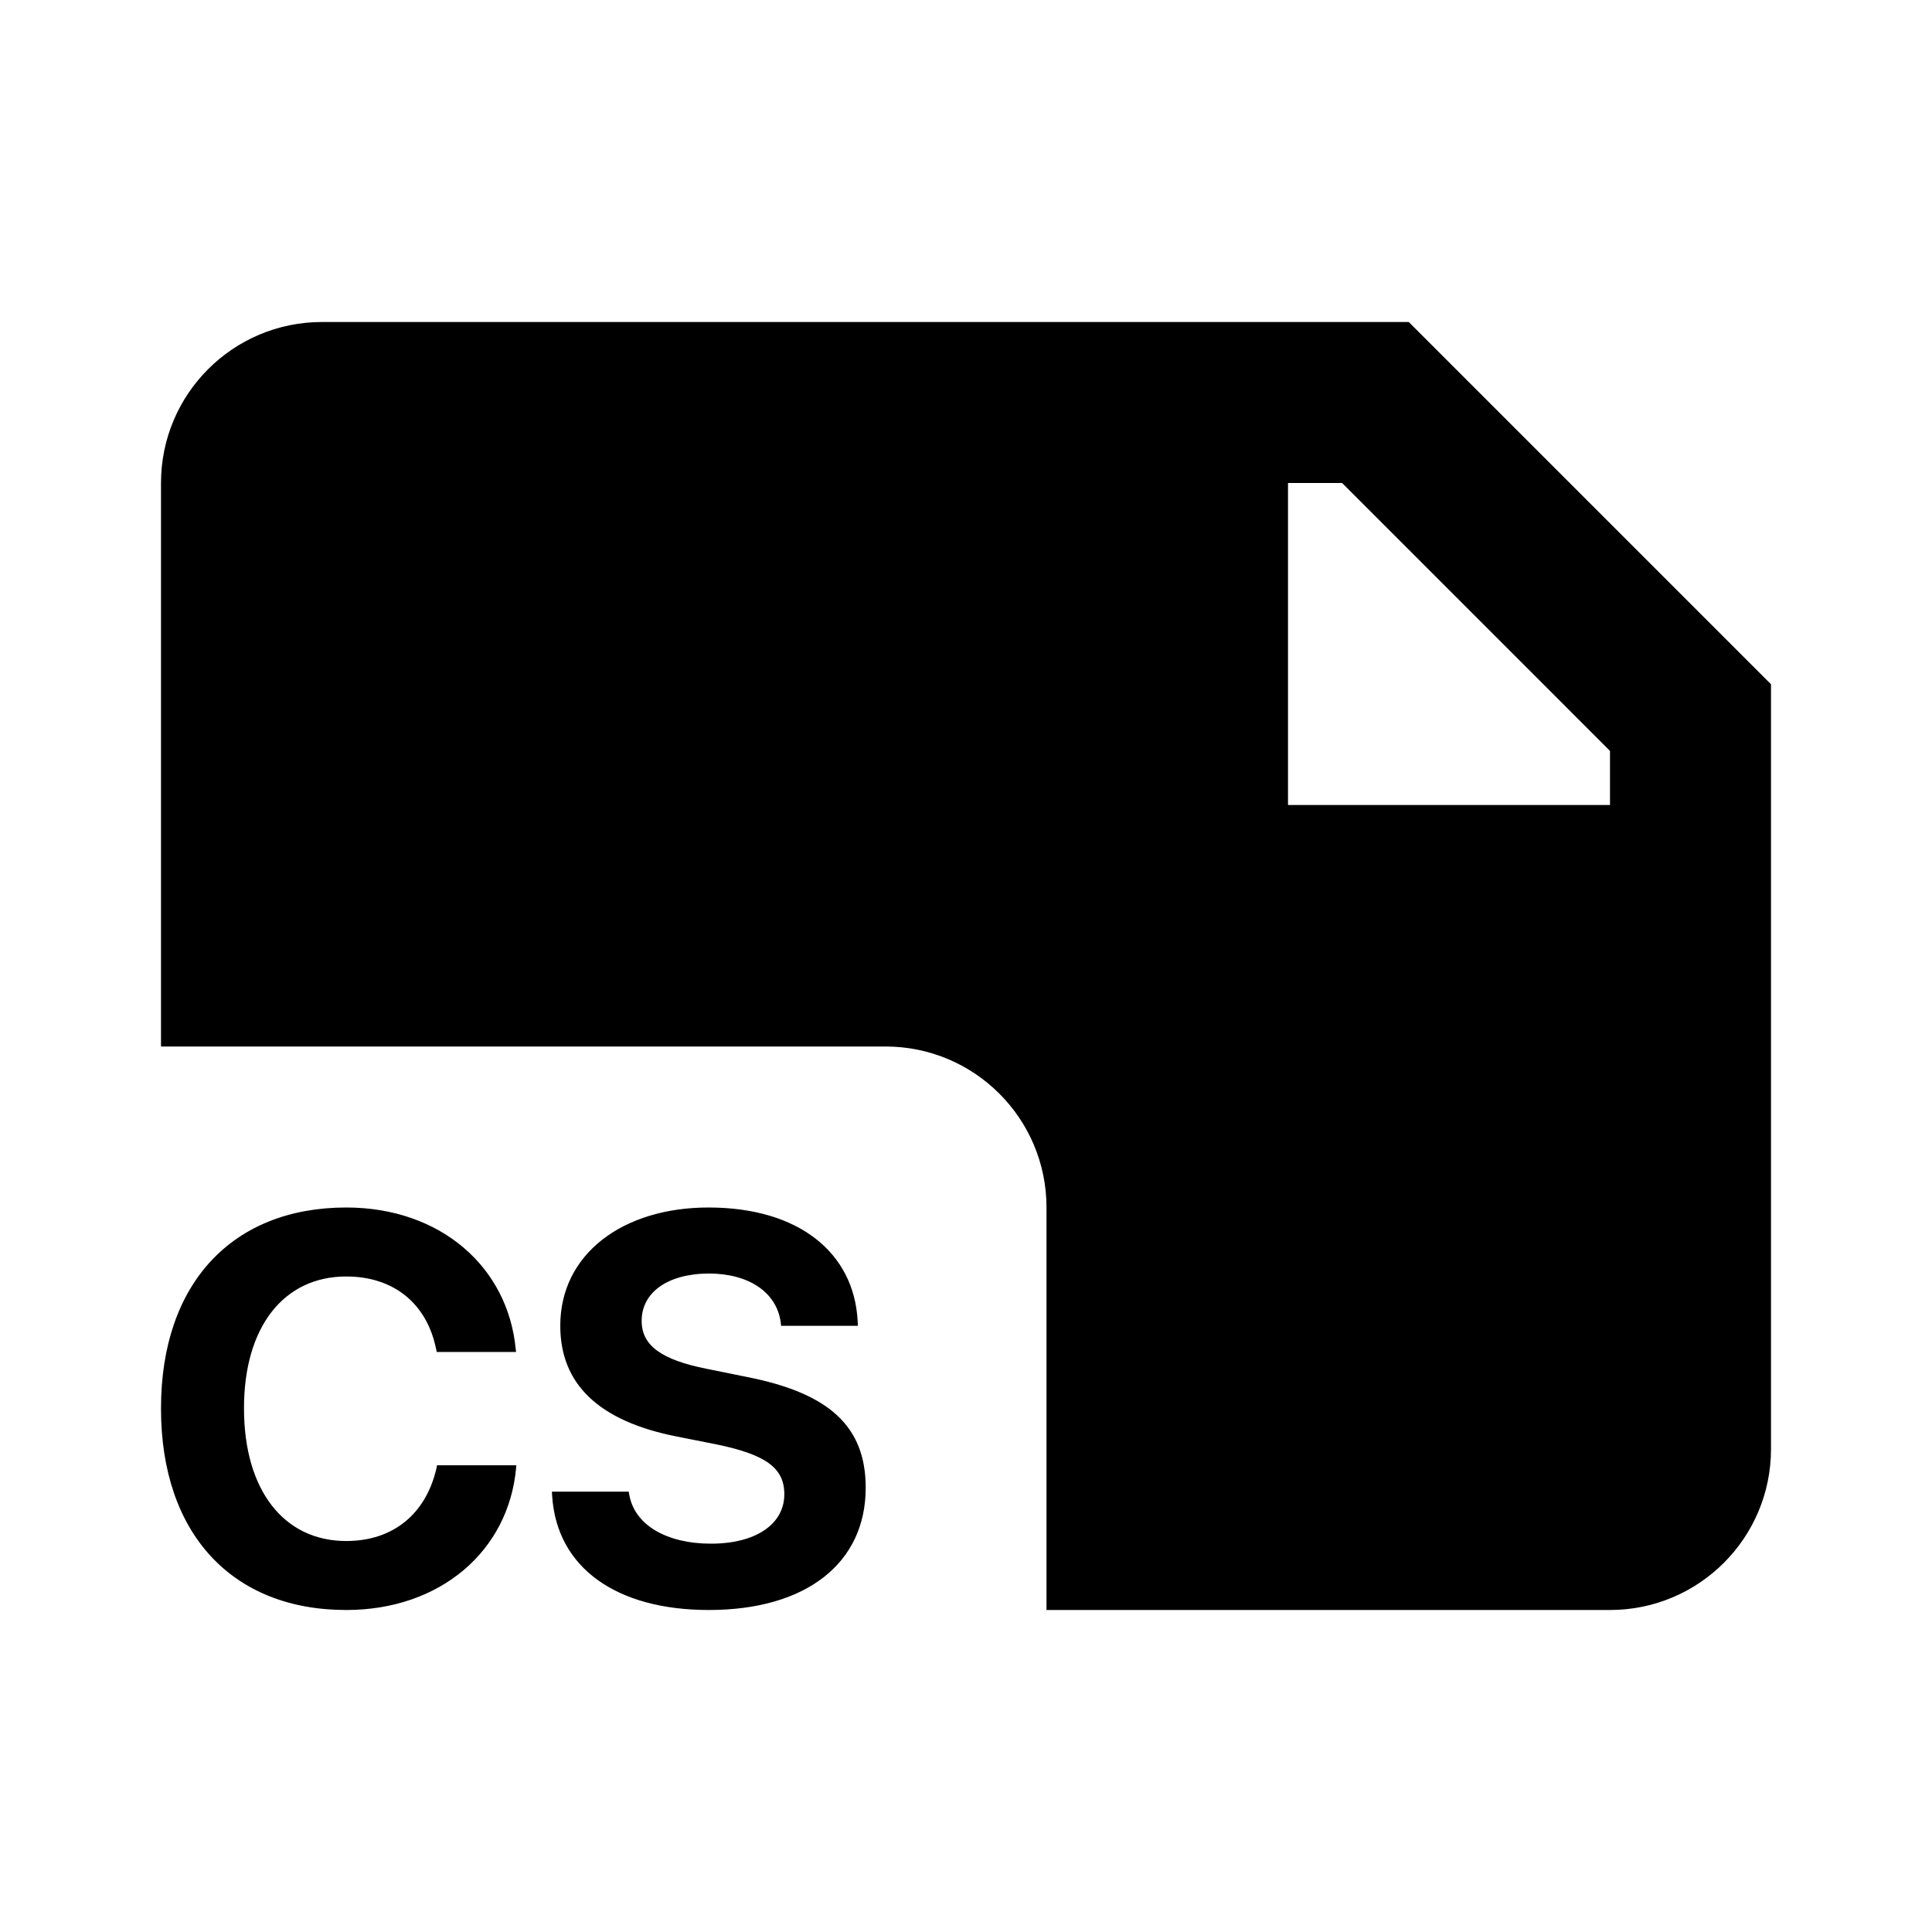 <svg width="24" height="24" viewBox="0 0 24 24" fill="none" xmlns="http://www.w3.org/2000/svg">
<path fill-rule="evenodd" clip-rule="evenodd" d="M2 6C2 4.895 2.895 4 4 4H17.5L22 8.5V18C22 19.105 21.105 20 20 20H13V15C13 13.895 12.105 13 11 13H2V6ZM16.672 6H16V10H20V9.328L16.672 6ZM4.301 20C5.47 20 6.317 19.267 6.411 18.238L6.414 18.202H5.429L5.423 18.235C5.292 18.808 4.883 19.143 4.301 19.143C3.527 19.143 3.031 18.513 3.031 17.495V17.492C3.031 16.48 3.527 15.857 4.301 15.857C4.904 15.857 5.299 16.206 5.413 16.738L5.426 16.795H6.411L6.407 16.765C6.313 15.74 5.473 15 4.301 15C2.891 15 2 15.938 2 17.495V17.498C2 19.056 2.887 20 4.301 20ZM8.805 20C10.024 20 10.754 19.411 10.754 18.483V18.48C10.754 17.719 10.299 17.307 9.287 17.107L8.775 17.003C8.219 16.892 7.971 16.715 7.971 16.41V16.407C7.971 16.062 8.283 15.824 8.802 15.82C9.301 15.82 9.649 16.052 9.699 16.43L9.703 16.47H10.657L10.654 16.407C10.607 15.559 9.92 15 8.802 15C7.73 15 6.96 15.583 6.96 16.467V16.47C6.96 17.197 7.442 17.652 8.397 17.843L8.906 17.944C9.505 18.068 9.743 18.232 9.743 18.56V18.563C9.743 18.932 9.391 19.176 8.832 19.176C8.279 19.176 7.881 18.942 7.817 18.567L7.81 18.53H6.856L6.859 18.583C6.916 19.474 7.656 20 8.805 20Z" fill="black"/>
</svg>
